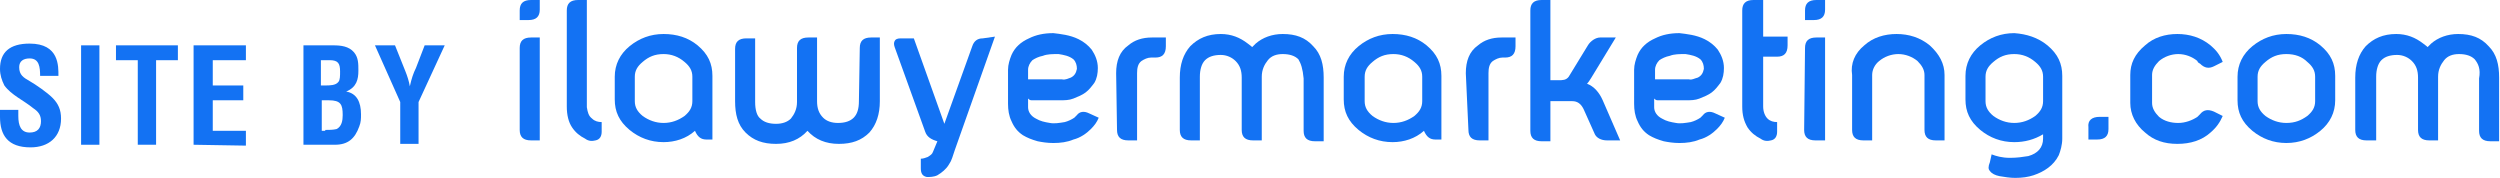 <svg version="1.1" id="Layer_9" xmlns="http://www.w3.org/2000/svg" xmlns:xlink="http://www.w3.org/1999/xlink" x="0px" y="0px"
	 width="286.7px" height="20.4px" viewBox="0 0 286.7 20.4" style="enable-background:new 0 0 286.7 20.4;" xml:space="preserve">
<style type="text/css">
	.st0{fill:#FCB526;}
	.st1{fill:#1372f3;}
	.st2{fill:#FFFFFF;}
	.st3{fill:url(#Path_16_1_);}
	.st4{fill:#182D26;}
	.st5{fill-rule:evenodd;clip-rule:evenodd;fill:#153329;}
	.st6{fill:#1B312A;}
</style>
<g>
	<g>
		<path class="st1" d="M60.9,0h1v1.1c0,0.8-0.4,1.2-1.3,1.2h-1V1.2C59.6,0.4,60,0,60.9,0z M59.6,5.5c0-0.8,0.4-1.2,1.3-1.2h1v11.8
			h-1c-0.9,0-1.3-0.4-1.3-1.2V5.5z"/>
		<path class="st1" d="M67.9,13.6c0.3,0.3,0.7,0.4,1.1,0.4v1.1c0,0.5-0.2,0.9-0.7,1c-0.4,0.1-0.8,0.1-1.2-0.2
			c-0.6-0.3-1.1-0.7-1.5-1.3C65.2,14,65,13.2,65,12.2v-11C65,0.4,65.4,0,66.3,0h1v12.3C67.4,12.9,67.5,13.3,67.9,13.6z"/>
		<path class="st1" d="M80,5.2c1.2,1,1.7,2.1,1.7,3.5v7.3H81c-0.6,0-1-0.3-1.3-1c-1,0.9-2.3,1.3-3.6,1.3c-1.5,0-2.8-0.5-3.9-1.4
			c-1.2-1-1.7-2.1-1.7-3.5V8.8c0-1.4,0.6-2.6,1.7-3.5c1.1-0.9,2.4-1.4,3.9-1.4C77.6,3.9,78.9,4.3,80,5.2z M76.1,6.2
			c-1,0-1.7,0.3-2.4,0.9c-0.6,0.5-0.9,1-0.9,1.7v2.8c0,0.7,0.3,1.2,0.9,1.7c0.7,0.5,1.5,0.8,2.4,0.8c0.9,0,1.7-0.3,2.4-0.8
			c0.6-0.5,0.9-1,0.9-1.7V8.8c0-0.7-0.3-1.2-0.9-1.7C77.8,6.5,77,6.2,76.1,6.2z"/>
		<path class="st1" d="M98.6,5.5c0-0.8,0.4-1.2,1.3-1.2h1v7.3c0,1.5-0.4,2.7-1.2,3.6c-0.9,0.9-2,1.3-3.5,1.3s-2.7-0.5-3.6-1.5
			c-0.9,1-2.1,1.5-3.6,1.5c-1.5,0-2.6-0.4-3.5-1.3c-0.9-0.9-1.2-2.1-1.2-3.6v-6c0-0.8,0.4-1.2,1.3-1.2h1v7.3c0,0.9,0.2,1.6,0.6,1.9
			c0.4,0.4,1,0.6,1.8,0.6c0.7,0,1.3-0.2,1.7-0.6c0.4-0.5,0.7-1.1,0.7-1.9V5.5c0-0.8,0.4-1.2,1.3-1.2h1v7.3c0,0.8,0.2,1.4,0.7,1.9
			c0.4,0.4,1,0.6,1.7,0.6c0.8,0,1.4-0.2,1.8-0.6c0.4-0.4,0.6-1,0.6-1.9L98.6,5.5L98.6,5.5z"/>
		<path class="st1" d="M114.1,4.2l-4.6,13c-0.1,0.3-0.2,0.6-0.3,0.9c-0.1,0.3-0.2,0.5-0.4,0.8c-0.3,0.5-0.8,0.9-1.3,1.2
			c-0.4,0.2-0.9,0.2-1.2,0.2c-0.5-0.1-0.7-0.4-0.7-1v-1.1c0.3,0,0.5-0.1,0.8-0.2c0.3-0.2,0.5-0.3,0.6-0.6l0.5-1.2
			c-0.7-0.2-1.2-0.5-1.4-1.1l-3.5-9.7c-0.1-0.3-0.1-0.5,0-0.7s0.3-0.3,0.7-0.3h1.5l3.5,9.8h0l3.2-8.9c0.2-0.6,0.6-0.9,1.2-0.9
			L114.1,4.2L114.1,4.2z"/>
		<path class="st1" d="M123.7,4.5c0.6,0.3,1.1,0.7,1.5,1.2c0.4,0.6,0.7,1.3,0.7,2.1c0,0.6-0.1,1.2-0.4,1.7c-0.3,0.4-0.6,0.8-1,1.1
			c-0.4,0.3-0.9,0.5-1.4,0.7c-0.5,0.2-1,0.2-1.6,0.2h-2.8c-0.2,0-0.3,0-0.4,0c-0.2,0-0.3-0.1-0.4-0.2v1c0,0.5,0.3,1,0.9,1.3
			c0.5,0.3,1,0.4,1.6,0.5c0.5,0.1,1.1,0,1.7-0.1c0.4-0.1,0.8-0.3,1.1-0.5c0.1-0.1,0.2-0.2,0.3-0.3c0.3-0.4,0.8-0.5,1.4-0.2l1.1,0.5
			c-0.2,0.5-0.5,0.9-0.9,1.3c-0.5,0.5-1.2,1-2,1.2c-0.7,0.3-1.5,0.4-2.3,0.4c-0.7,0-1.3-0.1-1.8-0.2c-0.7-0.2-1.2-0.4-1.7-0.7
			c-0.6-0.4-1-0.9-1.3-1.6c-0.3-0.6-0.4-1.3-0.4-2V8c0-0.6,0.2-1.2,0.4-1.7c0.4-0.9,1.1-1.5,2-1.9c0.8-0.4,1.7-0.6,2.8-0.6
			C121.6,3.9,122.7,4,123.7,4.5z M122.8,8.9c0.4-0.2,0.6-0.5,0.7-1c0-0.4-0.1-0.8-0.4-1.1c-0.5-0.4-1.1-0.5-1.7-0.6
			c-0.7,0-1.3,0-1.8,0.2c-0.5,0.1-0.9,0.3-1.2,0.5c-0.3,0.3-0.5,0.7-0.5,1.1v1.1h3.9C122.1,9.2,122.5,9,122.8,8.9z"/>
		<path class="st1" d="M128,8.4c0-1.4,0.4-2.5,1.4-3.2c0.7-0.6,1.6-0.9,2.7-0.9h1.6v1c0,0.9-0.4,1.3-1.2,1.3H132
			c-0.4,0-0.8,0.2-1.1,0.4c-0.4,0.3-0.5,0.8-0.5,1.4v7.7h-1c-0.9,0-1.3-0.4-1.3-1.2L128,8.4L128,8.4z"/>
		<path class="st1" d="M148.9,6.8c-0.4-0.4-1-0.6-1.8-0.6c-0.7,0-1.3,0.2-1.7,0.7c-0.4,0.5-0.7,1.1-0.7,1.9v7.3h-1
			c-0.9,0-1.3-0.4-1.3-1.2v-6c0-0.8-0.2-1.4-0.7-1.9c-0.4-0.4-1-0.7-1.7-0.7c-0.8,0-1.4,0.2-1.8,0.6c-0.4,0.4-0.6,1.1-0.6,1.9v7.3
			h-1c-0.9,0-1.3-0.4-1.3-1.2v-6c0-1.5,0.4-2.7,1.2-3.6c0.9-0.9,2-1.4,3.5-1.4c1.2,0,2.2,0.4,3.1,1.1c0.1,0.1,0.3,0.2,0.5,0.4
			c0.2-0.2,0.3-0.3,0.4-0.4c0.8-0.7,1.9-1.1,3.1-1.1c1.5,0,2.6,0.4,3.5,1.4c0.9,0.9,1.2,2.1,1.2,3.6v7.3h-1c-0.9,0-1.3-0.4-1.3-1.2
			v-6C149.4,7.9,149.2,7.3,148.9,6.8z"/>
		<path class="st1" d="M163.6,5.2c1.2,1,1.7,2.1,1.7,3.5v7.3h-0.7c-0.6,0-1-0.3-1.3-1c-1,0.9-2.3,1.3-3.6,1.3
			c-1.5,0-2.8-0.5-3.9-1.4c-1.2-1-1.7-2.1-1.7-3.5V8.8c0-1.4,0.6-2.6,1.7-3.5c1.1-0.9,2.4-1.4,3.9-1.4
			C161.2,3.9,162.5,4.3,163.6,5.2z M159.8,6.2c-1,0-1.7,0.3-2.4,0.9c-0.6,0.5-0.9,1-0.9,1.7v2.8c0,0.7,0.3,1.2,0.9,1.7
			c0.7,0.5,1.5,0.8,2.4,0.8s1.7-0.3,2.4-0.8c0.6-0.5,0.9-1,0.9-1.7V8.8c0-0.7-0.3-1.2-0.9-1.7C161.5,6.5,160.7,6.2,159.8,6.2z"/>
		<path class="st1" d="M168.1,8.4c0-1.4,0.4-2.5,1.4-3.2c0.7-0.6,1.6-0.9,2.7-0.9h1.6v1c0,0.9-0.4,1.3-1.2,1.3h-0.3
			c-0.4,0-0.8,0.2-1.1,0.4c-0.4,0.3-0.5,0.8-0.5,1.4v7.7h-1c-0.9,0-1.3-0.4-1.3-1.2L168.1,8.4L168.1,8.4z"/>
		<path class="st1" d="M175.5,1.2c0-0.8,0.4-1.2,1.3-1.2h1v9.2h0.9c0.5,0,0.9,0,1.2-0.4l2.2-3.6c0.3-0.5,0.9-0.9,1.4-0.9h1.8
			l-2.8,4.6c-0.2,0.3-0.3,0.5-0.5,0.7c0.8,0.3,1.4,1,1.8,1.9l2,4.6h-1.5c-0.7,0-1.2-0.3-1.4-0.7l-1.3-2.9c-0.3-0.6-0.7-0.9-1.3-0.9
			h-2.5v4.6h-1c-0.9,0-1.3-0.4-1.3-1.2L175.5,1.2L175.5,1.2z"/>
		<path class="st1" d="M195.5,4.5c0.6,0.3,1.1,0.7,1.5,1.2c0.4,0.6,0.7,1.3,0.7,2.1c0,0.6-0.1,1.2-0.4,1.7c-0.3,0.4-0.6,0.8-1,1.1
			c-0.4,0.3-0.9,0.5-1.4,0.7c-0.5,0.2-1,0.2-1.6,0.2h-2.8c-0.2,0-0.3,0-0.4,0c-0.2,0-0.3-0.1-0.4-0.2v1c0,0.5,0.3,1,0.9,1.3
			c0.5,0.3,1,0.4,1.6,0.5c0.5,0.1,1.1,0,1.7-0.1c0.4-0.1,0.8-0.3,1.1-0.5c0.1-0.1,0.2-0.2,0.3-0.3c0.3-0.4,0.8-0.5,1.4-0.2l1.1,0.5
			c-0.2,0.5-0.5,0.9-0.9,1.3c-0.5,0.5-1.2,1-2,1.2c-0.7,0.3-1.5,0.4-2.3,0.4c-0.7,0-1.3-0.1-1.8-0.2c-0.7-0.2-1.2-0.4-1.7-0.7
			c-0.6-0.4-1-0.9-1.3-1.6c-0.3-0.6-0.4-1.3-0.4-2V8c0-0.6,0.2-1.2,0.4-1.7c0.4-0.9,1.1-1.5,2-1.9c0.8-0.4,1.7-0.6,2.8-0.6
			C193.4,3.9,194.5,4,195.5,4.5z M194.7,8.9c0.4-0.2,0.6-0.5,0.7-1c0-0.4-0.1-0.8-0.4-1.1c-0.5-0.4-1.1-0.5-1.7-0.6
			c-0.7,0-1.3,0-1.8,0.2c-0.5,0.1-0.9,0.3-1.2,0.5c-0.3,0.3-0.5,0.7-0.5,1.1v1.1h3.9C194,9.2,194.3,9,194.7,8.9z"/>
		<path class="st1" d="M205,4.2v1c0,0.9-0.4,1.3-1.2,1.3h-1.6v5.7c0,0.6,0.2,1.1,0.5,1.4c0.3,0.3,0.7,0.4,1.1,0.4v1.1
			c0,0.5-0.2,0.9-0.7,1c-0.4,0.1-0.8,0.1-1.2-0.2c-0.6-0.3-1.1-0.7-1.5-1.3c-0.4-0.7-0.6-1.4-0.6-2.4v-11c0-0.8,0.4-1.2,1.3-1.2h1.1
			v4.2H205z"/>
		<path class="st1" d="M208.3,0h1v1.1c0,0.8-0.4,1.2-1.3,1.2h-1V1.2C207,0.4,207.4,0,208.3,0z M207,5.5c0-0.8,0.4-1.2,1.3-1.2h1
			v11.8h-1.1c-0.9,0-1.3-0.4-1.3-1.2L207,5.5L207,5.5z"/>
		<path class="st1" d="M213.8,5.2c1-0.9,2.3-1.3,3.7-1.3c1.4,0,2.7,0.4,3.8,1.3c1.1,1,1.7,2.1,1.7,3.4v7.5h-1
			c-0.9,0-1.3-0.4-1.3-1.2V8.6c0-0.6-0.3-1.1-0.8-1.6c-0.6-0.5-1.4-0.8-2.2-0.8s-1.6,0.3-2.2,0.8c-0.5,0.4-0.8,1-0.8,1.6v7.5h-1
			c-0.9,0-1.3-0.4-1.3-1.2V8.6C212.2,7.3,212.7,6.1,213.8,5.2z"/>
		<path class="st1" d="M234.8,5.2c1.2,1,1.7,2.1,1.7,3.5v7.2c0,0.7-0.2,1.4-0.4,1.9c-0.6,1.2-1.7,1.9-2.9,2.3
			c-0.6,0.2-1.3,0.3-2.1,0.3c-0.6,0-1.2-0.1-1.8-0.2c-0.5-0.1-0.9-0.3-1.1-0.6c-0.2-0.2-0.2-0.5,0-1l0.2-0.9
			c0.5,0.2,1.2,0.4,2.1,0.4c0.8,0,1.5-0.1,2.1-0.2c1.1-0.3,1.7-1,1.7-2v-0.5c-1,0.6-2.1,0.9-3.3,0.9c-1.5,0-2.8-0.5-3.9-1.4
			c-1.2-1-1.7-2.1-1.7-3.5V8.7c0-1.4,0.6-2.6,1.7-3.5c1.1-0.9,2.4-1.4,3.9-1.4C232.4,3.9,233.7,4.3,234.8,5.2z M231,6.2
			c-1,0-1.7,0.3-2.4,0.9c-0.6,0.5-0.9,1-0.9,1.7v2.8c0,0.7,0.3,1.2,0.9,1.7c0.7,0.5,1.5,0.8,2.4,0.8s1.7-0.3,2.4-0.8
			c0.6-0.5,0.9-1,0.9-1.7V8.8c0-0.7-0.3-1.2-0.9-1.7C232.7,6.5,231.9,6.2,231,6.2z"/>
		<path class="st1" d="M240.8,13.4h1v1.4c0,0.8-0.4,1.2-1.3,1.2h-1v-1.4C239.4,13.8,239.9,13.4,240.8,13.4z"/>
		<path class="st1" d="M244.3,8.6c0-1.3,0.5-2.4,1.7-3.4c1-0.9,2.3-1.3,3.7-1.3s2.7,0.4,3.8,1.3c0.6,0.5,1.1,1.1,1.4,1.9l-1,0.5
			c-0.6,0.3-1.1,0.2-1.6-0.3C252.1,7.2,252,7.1,252,7c-0.6-0.5-1.4-0.8-2.2-0.8s-1.6,0.3-2.2,0.8c-0.5,0.5-0.8,1-0.8,1.6v3.2
			c0,0.6,0.3,1.1,0.8,1.6c0.6,0.5,1.4,0.7,2.2,0.7s1.6-0.3,2.2-0.7c0.1-0.1,0.2-0.2,0.3-0.3c0.4-0.5,0.9-0.6,1.6-0.3l1,0.5
			c-0.3,0.7-0.7,1.3-1.4,1.9c-1,0.9-2.3,1.3-3.8,1.3c-1.5,0-2.7-0.4-3.7-1.3c-1.1-0.9-1.7-2.1-1.7-3.4V8.6z"/>
		<path class="st1" d="M266.1,5.2c1.2,1,1.7,2.1,1.7,3.5v2.8c0,1.4-0.6,2.6-1.7,3.5c-1.1,0.9-2.4,1.4-3.9,1.4
			c-1.5,0-2.8-0.5-3.9-1.4c-1.2-1-1.7-2.1-1.7-3.5V8.8c0-1.4,0.6-2.6,1.7-3.5c1.1-0.9,2.4-1.4,3.9-1.4C263.7,3.9,265,4.3,266.1,5.2z
			 M262.2,6.2c-1,0-1.7,0.3-2.4,0.9c-0.6,0.5-0.9,1-0.9,1.7v2.8c0,0.7,0.3,1.2,0.9,1.7c0.7,0.5,1.5,0.8,2.4,0.8c1,0,1.7-0.3,2.4-0.8
			c0.6-0.5,0.9-1,0.9-1.7V8.8c0-0.7-0.3-1.2-0.9-1.7C264,6.5,263.2,6.2,262.2,6.2z"/>
		<path class="st1" d="M283.8,6.8c-0.4-0.4-1-0.6-1.8-0.6c-0.7,0-1.3,0.2-1.7,0.7c-0.4,0.5-0.7,1.1-0.7,1.9v7.3h-1
			c-0.9,0-1.3-0.4-1.3-1.2v-6c0-0.8-0.2-1.4-0.7-1.9c-0.4-0.4-1-0.7-1.7-0.7c-0.8,0-1.4,0.2-1.8,0.6c-0.4,0.4-0.6,1.1-0.6,1.9v7.3
			h-1.1c-0.9,0-1.3-0.4-1.3-1.2v-6c0-1.5,0.4-2.7,1.2-3.6c0.9-0.9,2-1.4,3.5-1.4c1.2,0,2.2,0.4,3.1,1.1c0.1,0.1,0.3,0.2,0.5,0.4
			c0.2-0.2,0.3-0.3,0.4-0.4c0.8-0.7,1.9-1.1,3.1-1.1c1.5,0,2.6,0.4,3.5,1.4c0.9,0.9,1.2,2.1,1.2,3.6v7.3h-1c-0.9,0-1.3-0.4-1.3-1.2
			v-6C284.5,7.9,284.2,7.3,283.8,6.8z"/>
	</g>
	<g>
		<path class="st1" d="M4.6,8.7c0-1-0.1-2-1.2-2c-0.7,0-1.2,0.3-1.2,1c0,0.9,0.5,1.2,1.2,1.6c0.7,0.4,2,1.3,2.6,1.9
			c0.7,0.7,1,1.4,1,2.4c0,2.1-1.4,3.3-3.5,3.3c-2.6,0-3.5-1.4-3.5-3.5v-0.8h2.1v0.7c0,1.1,0.3,1.9,1.3,1.9c0.9,0,1.3-0.5,1.3-1.3
			c0-0.7-0.3-1.1-0.9-1.5c-1.1-0.9-2.5-1.5-3.3-2.6C0.2,9.2,0,8.6,0,7.9C0,6,1.1,5,3.4,5c3.4,0,3.3,2.6,3.3,3.7H4.6z"/>
		<path class="st1" d="M9.3,16.6V5.2h2.1v11.4L9.3,16.6L9.3,16.6z"/>
		<path class="st1" d="M13.3,5.2h7.1v1.7h-2.5v9.7h-2.1V6.9h-2.5L13.3,5.2L13.3,5.2z"/>
		<path class="st1" d="M22.2,16.6V5.2h6v1.7h-3.8v2.9h3.5v1.7h-3.5v3.5h3.8v1.7L22.2,16.6L22.2,16.6z"/>
		<path class="st1" d="M34.8,16.6V5.2h3.4c0.9,0,1.8,0.1,2.4,0.8c0.5,0.6,0.5,1.3,0.5,2.1c0,1-0.2,1.9-1.4,2.4v0
			c1.2,0.2,1.7,1.2,1.7,2.6c0,0.5,0,0.9-0.2,1.4c-0.5,1.4-1.3,2.1-2.8,2.1L34.8,16.6L34.8,16.6z M37.3,9.8c0.5,0,1.2,0,1.5-0.4
			C39,9.2,39,8.7,39,8.2c0-0.9-0.2-1.3-1.2-1.3h-1v2.9L37.3,9.8L37.3,9.8z M37.3,14.9c0.4,0,0.9,0,1.3-0.1c0.6-0.3,0.7-1,0.7-1.6
			c0-1.2-0.2-1.7-1.6-1.7h-0.8v3.5H37.3L37.3,14.9z"/>
		<path class="st1" d="M46.5,8.2c0.2,0.5,0.4,1.1,0.5,1.7h0c0.2-0.9,0.4-1.5,0.7-2.1l1-2.6h2.3l-3,6.5v4.8h-2.1v-4.8L43,5.2h2.3
			L46.5,8.2z"/>
	</g>
</g>
</svg>
